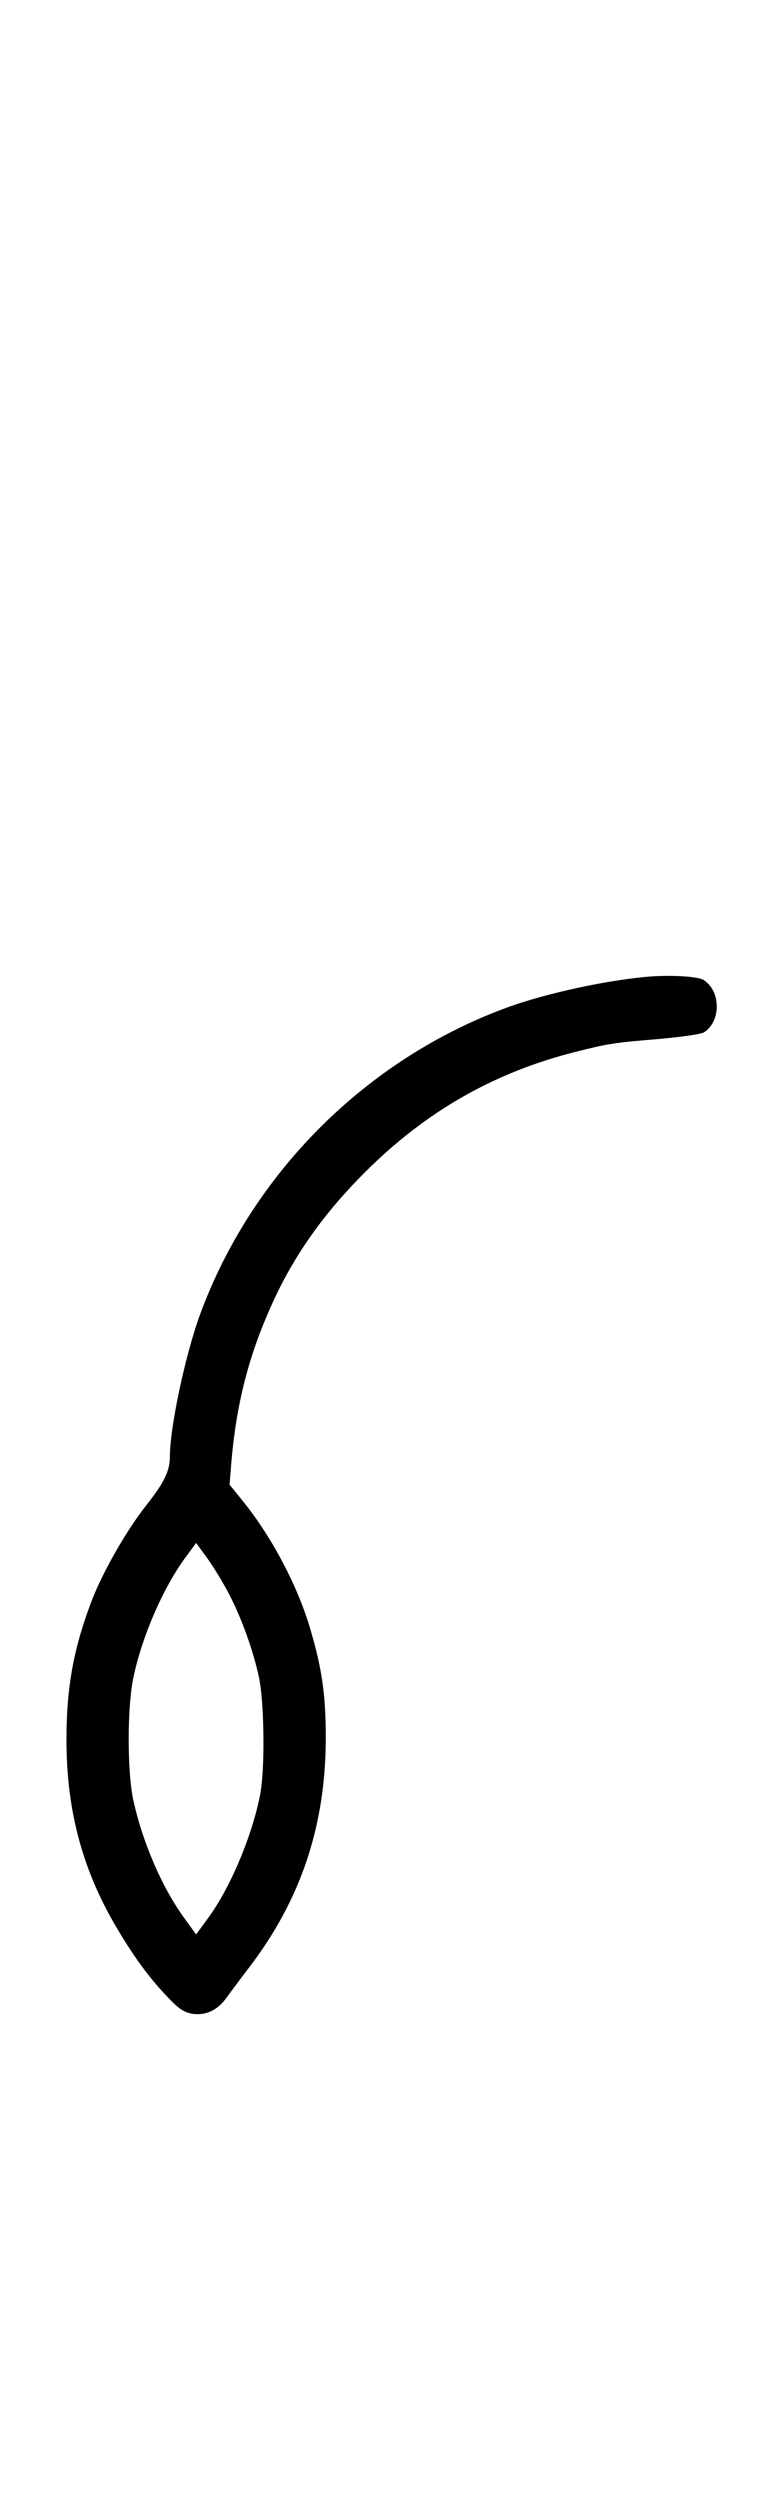 <?xml version="1.0" standalone="no"?>
<!DOCTYPE svg PUBLIC "-//W3C//DTD SVG 20010904//EN"
 "http://www.w3.org/TR/2001/REC-SVG-20010904/DTD/svg10.dtd">
<svg version="1.0" xmlns="http://www.w3.org/2000/svg"
 width="305pt" height="1000pt" viewBox="0 0 305 1000"
 preserveAspectRatio="xMidYMid meet">
<g transform="translate(0,1000) scale(0.1,-0.1)"
fill="#000000" stroke="none">
<path d="M2605 6094 c-169 -13 -419 -67 -575 -124 -565 -207 -1023 -665 -1230
-1230 -59 -163 -120 -449 -120 -567 0 -57 -23 -104 -95 -195 -76 -96 -169
-258 -214 -371 -76 -196 -105 -354 -105 -567 0 -286 66 -528 208 -763 68 -114
130 -197 204 -273 38 -40 59 -53 89 -59 55 -9 103 13 139 63 16 22 56 76 89
119 209 272 308 569 309 918 0 172 -14 274 -60 432 -50 174 -154 372 -270 516
l-55 68 6 77 c20 248 72 450 175 670 85 181 200 342 360 502 246 246 521 402
850 484 128 32 147 35 329 50 88 8 166 19 178 26 70 44 69 166 -1 210 -22 14
-124 20 -211 14z m-1688 -2471 c50 -96 97 -226 120 -335 21 -100 24 -368 4
-468 -32 -164 -119 -371 -207 -491 l-49 -67 -42 58 c-93 125 -173 311 -210
482 -24 115 -24 370 1 488 34 163 119 359 209 481 l42 57 46 -63 c25 -35 64
-99 86 -142z"/>
</g>
</svg>
